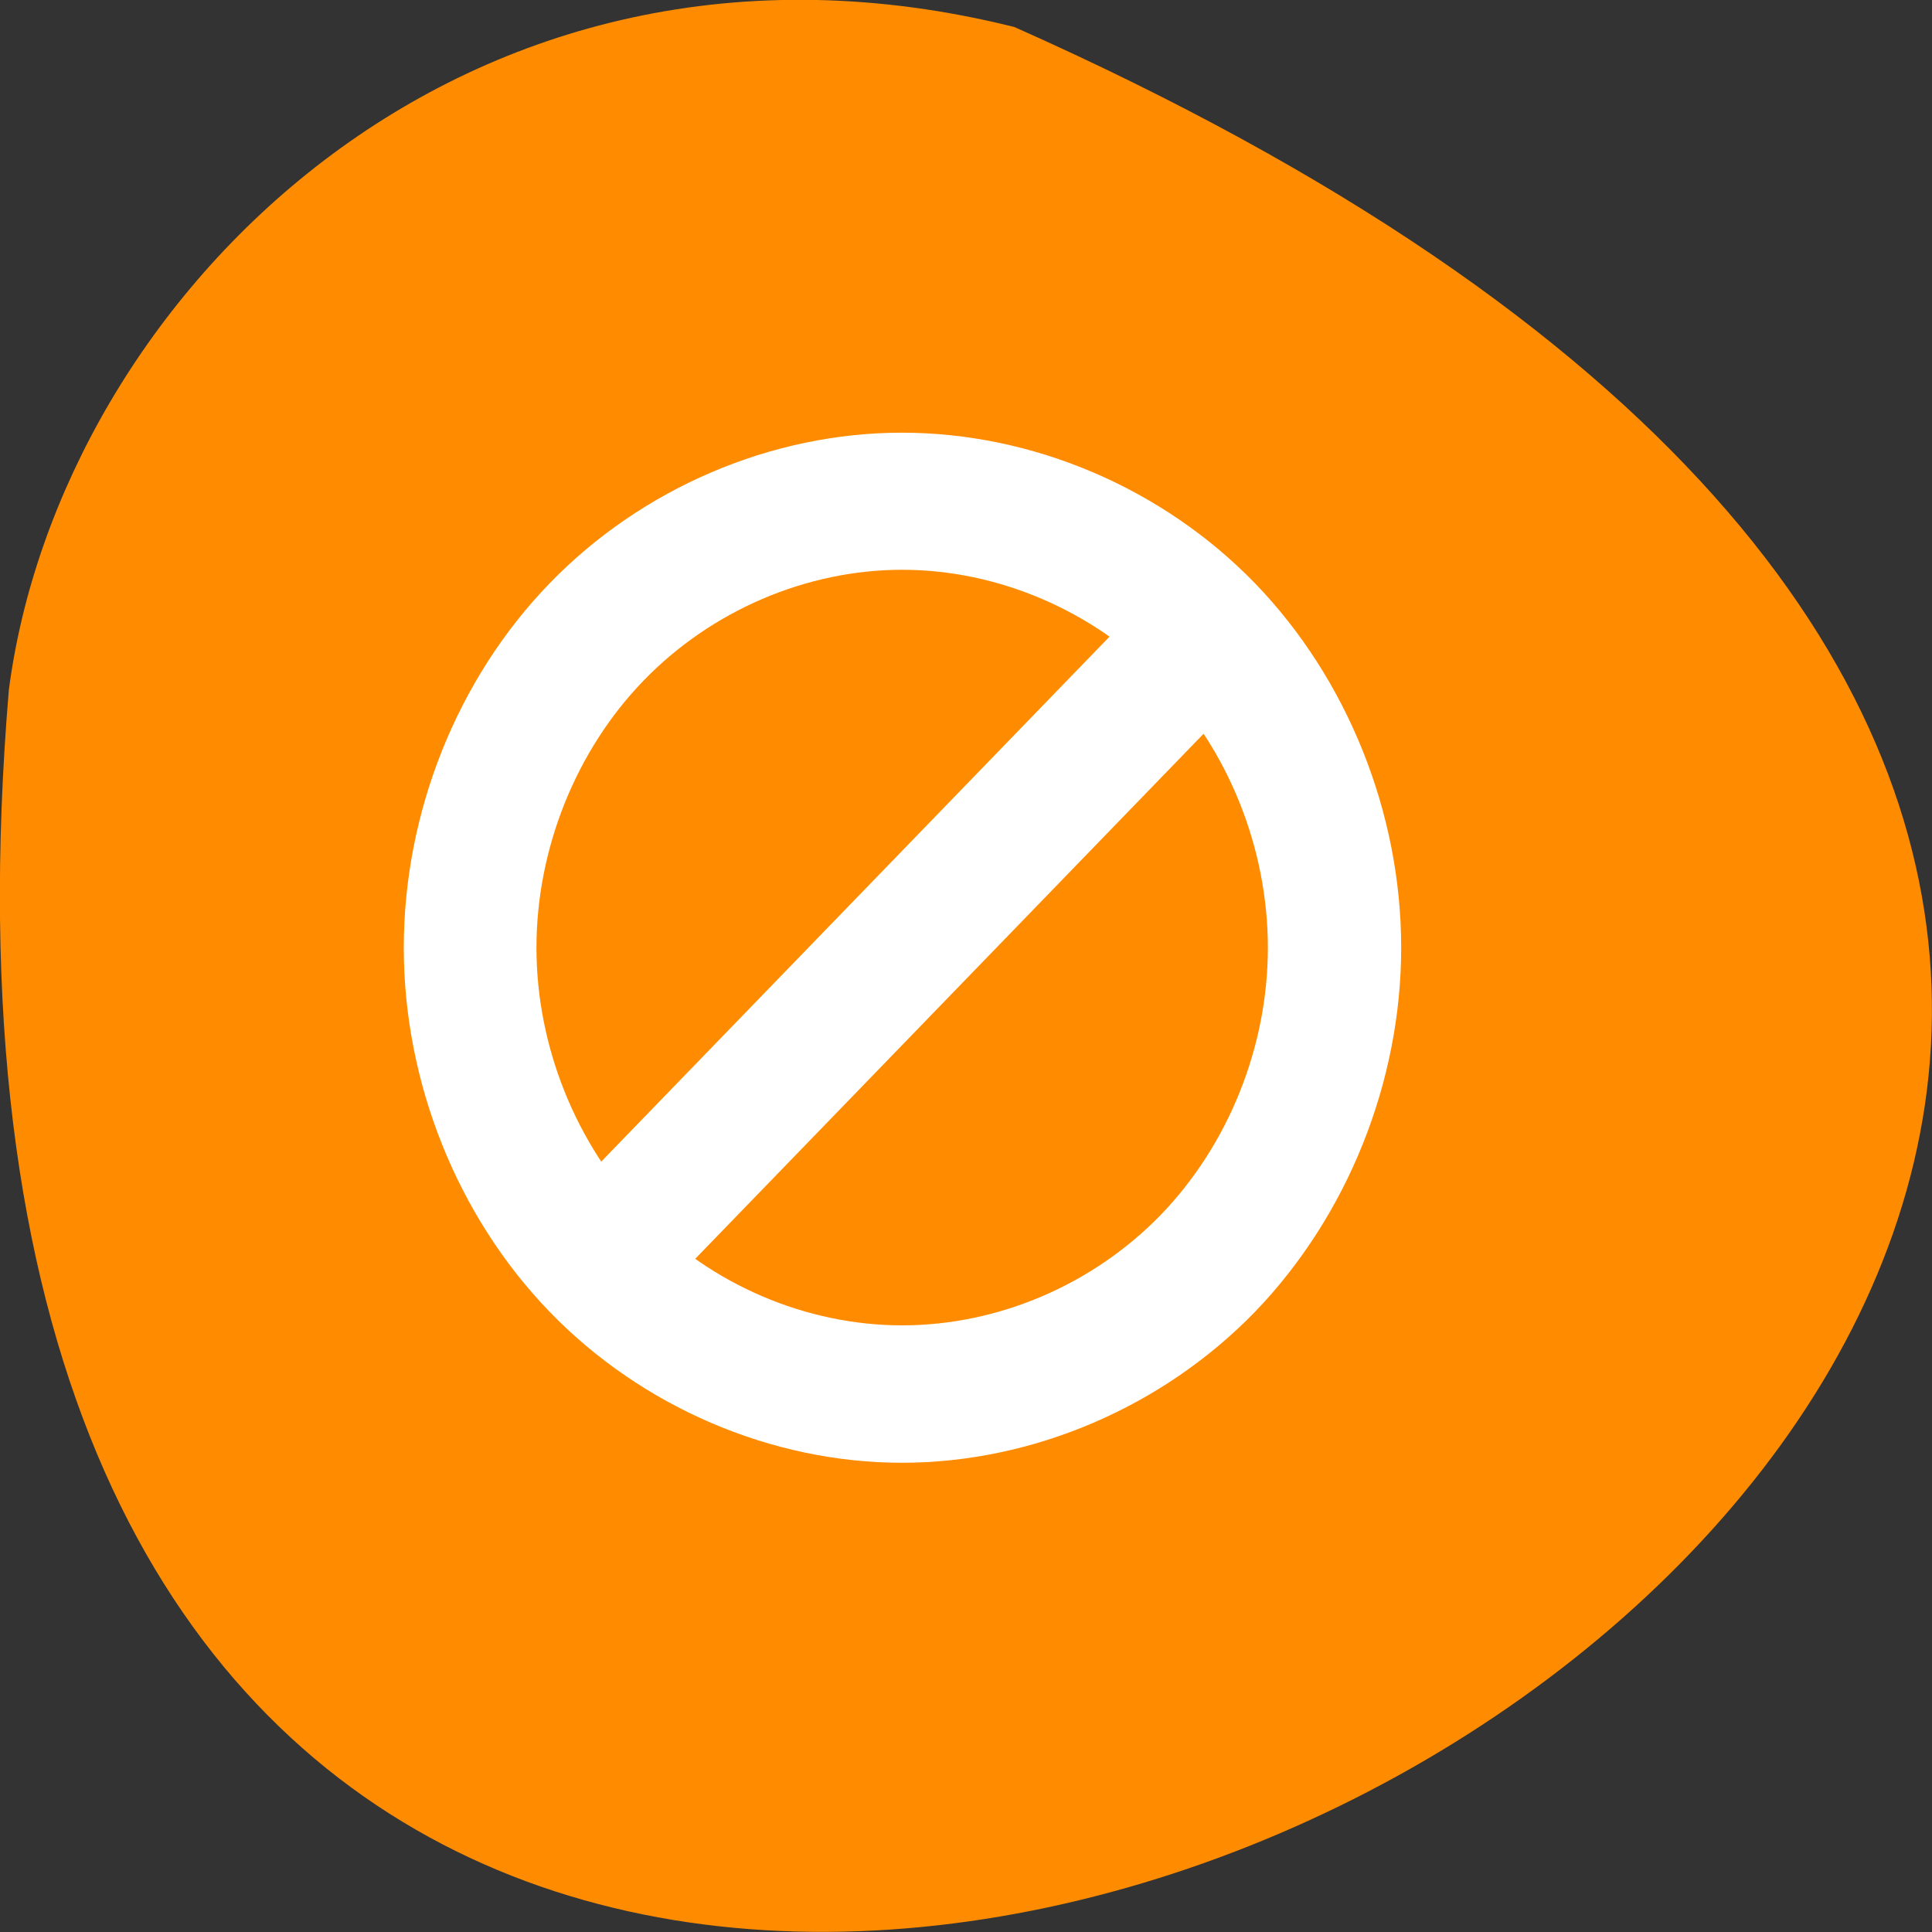 <svg xmlns="http://www.w3.org/2000/svg" viewBox="0 0 24 24"><rect x="0" y="0" width="24" height="24" fill="#333333" stroke="none"/><path d="m 12.602 0.336 c 32.531 14.465 -15.195 40.453 -12.492 8.234 c 0.633 -4.852 5.648 -9.945 12.492 -8.234" style="fill:#ff8c00"/><g style="fill:#fff;fill-rule:evenodd"><path d="m 11.203 5.375 c -1.617 0 -3.23 0.688 -4.375 1.871 c -1.148 1.184 -1.812 2.848 -1.812 4.527 c 0 1.672 0.664 3.336 1.812 4.523 c 1.145 1.184 2.758 1.875 4.375 1.875 c 1.625 0 3.238 -0.691 4.387 -1.875 c 1.145 -1.188 1.816 -2.852 1.816 -4.523 c 0 -1.68 -0.672 -3.344 -1.816 -4.527 c -1.148 -1.184 -2.762 -1.871 -4.387 -1.871 m 0.004 1.703 c 1.191 0 2.371 0.508 3.215 1.375 c 0.84 0.867 1.328 2.09 1.328 3.32 c 0 1.227 -0.488 2.445 -1.328 3.316 c -0.844 0.871 -2.023 1.375 -3.215 1.375 c -1.191 0 -2.371 -0.504 -3.211 -1.375 c -0.84 -0.871 -1.332 -2.09 -1.332 -3.316 c 0 -1.23 0.492 -2.453 1.332 -3.32 c 0.84 -0.867 2.02 -1.375 3.211 -1.375"/><path d="m 8.289 15.996 l 7.008 -7.238 l -1.164 -1.211 l -7.012 7.242"/></g></svg>